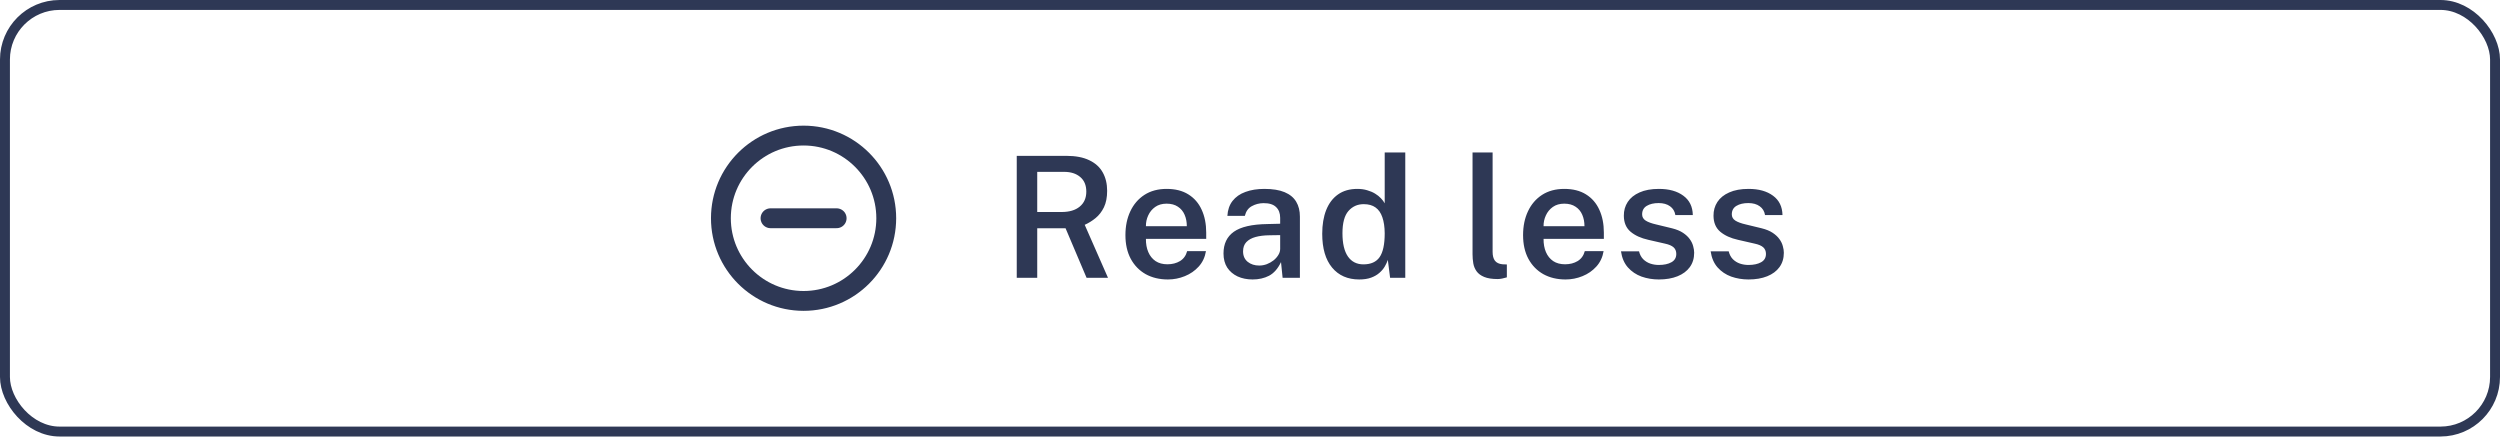 <svg width="252" height="44" viewBox="0 0 252 44" fill="none" xmlns="http://www.w3.org/2000/svg">
<rect x="0.5" y="0.5" width="251" height="43" rx="5.5" stroke="#2E3855"/>
<g clip-path="url(#clip0_528_6990)">
<path d="M81 30.333C85.603 30.333 89.334 26.602 89.334 21.999C89.334 17.397 85.603 13.666 81 13.666C76.398 13.666 72.667 17.397 72.667 21.999C72.667 26.602 76.398 30.333 81 30.333Z" stroke="#2E3855" stroke-width="2" stroke-linecap="round" stroke-linejoin="round"/>
<path d="M77.667 22H84.334" stroke="#2E3855" stroke-width="2" stroke-linecap="round" stroke-linejoin="round"/>
</g>
<path d="M111.685 28H109.526L107.409 23.011H104.553V28H102.488V15.709H107.477C108.418 15.709 109.191 15.856 109.798 16.151C110.41 16.44 110.863 16.851 111.158 17.384C111.452 17.91 111.6 18.528 111.6 19.236C111.6 19.894 111.492 20.446 111.277 20.894C111.061 21.336 110.781 21.699 110.435 21.982C110.095 22.26 109.73 22.486 109.339 22.662L111.685 28ZM107.01 21.37C107.792 21.37 108.401 21.189 108.837 20.826C109.279 20.463 109.5 19.959 109.5 19.313C109.5 18.678 109.296 18.188 108.888 17.843C108.48 17.497 107.942 17.324 107.273 17.324H104.553V21.37H107.01ZM115.509 24.081C115.503 24.58 115.582 25.022 115.747 25.407C115.911 25.793 116.155 26.096 116.478 26.317C116.801 26.532 117.2 26.64 117.676 26.64C118.163 26.64 118.586 26.532 118.943 26.317C119.305 26.096 119.546 25.762 119.665 25.314H121.561C121.459 25.926 121.215 26.445 120.83 26.869C120.444 27.294 119.977 27.617 119.427 27.838C118.883 28.059 118.316 28.17 117.727 28.17C116.877 28.17 116.129 27.991 115.483 27.634C114.843 27.272 114.341 26.756 113.979 26.087C113.622 25.419 113.443 24.623 113.443 23.699C113.443 22.798 113.607 21.999 113.936 21.302C114.265 20.599 114.738 20.047 115.356 19.645C115.979 19.242 116.727 19.041 117.6 19.041C118.467 19.041 119.195 19.225 119.784 19.593C120.379 19.962 120.827 20.477 121.127 21.14C121.433 21.798 121.586 22.569 121.586 23.453V24.081H115.509ZM115.509 22.798H119.631C119.631 22.373 119.557 21.991 119.41 21.651C119.263 21.305 119.036 21.033 118.73 20.834C118.43 20.631 118.05 20.529 117.591 20.529C117.138 20.529 116.755 20.639 116.444 20.86C116.132 21.081 115.897 21.367 115.738 21.718C115.579 22.064 115.503 22.424 115.509 22.798ZM126.261 28.17C125.7 28.17 125.196 28.068 124.748 27.864C124.306 27.654 123.958 27.357 123.703 26.971C123.454 26.581 123.329 26.107 123.329 25.552C123.329 24.583 123.677 23.852 124.374 23.359C125.077 22.866 126.196 22.608 127.732 22.585L129.041 22.552V21.956C129.041 21.492 128.902 21.129 128.624 20.869C128.352 20.602 127.927 20.472 127.349 20.477C126.924 20.483 126.533 20.585 126.176 20.784C125.825 20.976 125.593 21.302 125.479 21.761H123.72C123.754 21.16 123.927 20.659 124.238 20.256C124.556 19.849 124.989 19.545 125.539 19.347C126.089 19.143 126.723 19.041 127.443 19.041C128.282 19.041 128.964 19.151 129.491 19.372C130.018 19.593 130.407 19.914 130.656 20.333C130.905 20.747 131.03 21.248 131.03 21.837V28H129.287L129.126 26.419C128.809 27.082 128.406 27.541 127.919 27.796C127.437 28.045 126.885 28.17 126.261 28.17ZM126.933 26.767C127.188 26.767 127.44 26.722 127.689 26.631C127.939 26.535 128.165 26.408 128.369 26.249C128.573 26.085 128.735 25.903 128.854 25.705C128.979 25.507 129.041 25.3 129.041 25.084V23.699L127.961 23.716C127.429 23.722 126.964 23.778 126.567 23.886C126.171 23.994 125.859 24.166 125.632 24.404C125.411 24.637 125.301 24.948 125.301 25.34C125.301 25.787 125.457 26.139 125.768 26.393C126.08 26.643 126.468 26.767 126.933 26.767ZM137.011 28.17C135.85 28.17 134.937 27.77 134.274 26.971C133.611 26.172 133.28 25.036 133.28 23.563C133.28 22.645 133.413 21.849 133.679 21.174C133.951 20.494 134.348 19.97 134.869 19.602C135.396 19.228 136.048 19.041 136.824 19.041C137.187 19.041 137.516 19.086 137.81 19.177C138.111 19.262 138.377 19.375 138.609 19.517C138.842 19.659 139.037 19.814 139.196 19.985C139.36 20.154 139.488 20.325 139.578 20.494V15.369H141.652V28H140.122L139.893 26.198C139.825 26.408 139.723 26.629 139.587 26.861C139.456 27.088 139.278 27.3 139.051 27.498C138.83 27.697 138.553 27.858 138.218 27.983C137.884 28.108 137.482 28.17 137.011 28.17ZM137.436 26.648C138.179 26.648 138.72 26.408 139.06 25.926C139.405 25.439 139.578 24.634 139.578 23.512C139.573 22.872 139.493 22.333 139.34 21.897C139.193 21.461 138.963 21.132 138.652 20.911C138.346 20.69 137.949 20.579 137.462 20.579C136.838 20.579 136.326 20.809 135.923 21.268C135.521 21.727 135.32 22.475 135.32 23.512C135.32 24.543 135.504 25.325 135.872 25.858C136.241 26.385 136.762 26.648 137.436 26.648ZM150.965 28.128C150.398 28.128 149.945 28.057 149.605 27.915C149.265 27.773 149.01 27.584 148.84 27.346C148.67 27.108 148.559 26.841 148.508 26.547C148.457 26.246 148.432 25.94 148.432 25.628V15.369H150.455V25.39C150.455 25.77 150.531 26.065 150.684 26.274C150.843 26.484 151.098 26.606 151.449 26.64L151.891 26.657V27.957C151.738 28.003 151.582 28.043 151.424 28.076C151.265 28.11 151.112 28.128 150.965 28.128ZM155.591 24.081C155.586 24.58 155.665 25.022 155.829 25.407C155.994 25.793 156.237 26.096 156.56 26.317C156.883 26.532 157.283 26.64 157.759 26.64C158.246 26.64 158.668 26.532 159.025 26.317C159.388 26.096 159.629 25.762 159.748 25.314H161.643C161.541 25.926 161.298 26.445 160.912 26.869C160.527 27.294 160.06 27.617 159.51 27.838C158.966 28.059 158.399 28.17 157.81 28.17C156.96 28.17 156.212 27.991 155.566 27.634C154.926 27.272 154.424 26.756 154.061 26.087C153.704 25.419 153.526 24.623 153.526 23.699C153.526 22.798 153.69 21.999 154.019 21.302C154.348 20.599 154.821 20.047 155.438 19.645C156.062 19.242 156.81 19.041 157.682 19.041C158.549 19.041 159.278 19.225 159.867 19.593C160.462 19.962 160.91 20.477 161.21 21.14C161.516 21.798 161.669 22.569 161.669 23.453V24.081H155.591ZM155.591 22.798H159.714C159.714 22.373 159.64 21.991 159.493 21.651C159.346 21.305 159.119 21.033 158.813 20.834C158.513 20.631 158.133 20.529 157.674 20.529C157.221 20.529 156.838 20.639 156.526 20.86C156.215 21.081 155.98 21.367 155.821 21.718C155.662 22.064 155.586 22.424 155.591 22.798ZM167.21 28.17C166.598 28.17 166.017 28.074 165.468 27.881C164.924 27.683 164.465 27.374 164.091 26.954C163.722 26.535 163.49 25.994 163.394 25.331H165.213C165.292 25.654 165.431 25.918 165.629 26.122C165.833 26.326 166.074 26.476 166.352 26.572C166.629 26.663 166.913 26.708 167.202 26.708C167.729 26.708 168.154 26.617 168.477 26.436C168.805 26.255 168.97 25.974 168.97 25.595C168.97 25.317 168.879 25.096 168.698 24.931C168.516 24.767 168.227 24.642 167.831 24.558L166.156 24.175C165.414 24.011 164.816 23.739 164.363 23.359C163.915 22.979 163.688 22.444 163.683 21.753C163.677 21.231 163.807 20.767 164.074 20.358C164.34 19.951 164.737 19.63 165.264 19.398C165.791 19.16 166.442 19.041 167.219 19.041C168.244 19.041 169.066 19.27 169.684 19.73C170.301 20.183 170.619 20.832 170.636 21.676H168.876C168.814 21.296 168.635 21.002 168.341 20.792C168.046 20.577 167.663 20.469 167.193 20.469C166.706 20.469 166.306 20.562 165.995 20.75C165.683 20.936 165.527 21.223 165.527 21.608C165.527 21.874 165.646 22.084 165.884 22.237C166.122 22.39 166.479 22.52 166.955 22.628L168.536 23.011C168.989 23.124 169.361 23.277 169.65 23.47C169.939 23.662 170.165 23.875 170.33 24.107C170.494 24.334 170.607 24.569 170.67 24.812C170.738 25.05 170.772 25.271 170.772 25.476C170.772 26.042 170.624 26.527 170.33 26.929C170.041 27.326 169.63 27.632 169.097 27.847C168.564 28.062 167.935 28.17 167.21 28.17ZM176.249 28.17C175.637 28.17 175.056 28.074 174.507 27.881C173.963 27.683 173.504 27.374 173.13 26.954C172.761 26.535 172.529 25.994 172.433 25.331H174.252C174.331 25.654 174.47 25.918 174.668 26.122C174.872 26.326 175.113 26.476 175.391 26.572C175.668 26.663 175.952 26.708 176.241 26.708C176.768 26.708 177.193 26.617 177.516 26.436C177.844 26.255 178.009 25.974 178.009 25.595C178.009 25.317 177.918 25.096 177.737 24.931C177.555 24.767 177.266 24.642 176.87 24.558L175.195 24.175C174.453 24.011 173.855 23.739 173.402 23.359C172.954 22.979 172.727 22.444 172.722 21.753C172.716 21.231 172.846 20.767 173.113 20.358C173.379 19.951 173.776 19.63 174.303 19.398C174.83 19.16 175.481 19.041 176.258 19.041C177.283 19.041 178.105 19.27 178.723 19.73C179.34 20.183 179.658 20.832 179.675 21.676H177.915C177.853 21.296 177.674 21.002 177.38 20.792C177.085 20.577 176.703 20.469 176.232 20.469C175.745 20.469 175.345 20.562 175.034 20.75C174.722 20.936 174.566 21.223 174.566 21.608C174.566 21.874 174.685 22.084 174.923 22.237C175.161 22.39 175.518 22.52 175.994 22.628L177.575 23.011C178.029 23.124 178.4 23.277 178.689 23.47C178.978 23.662 179.204 23.875 179.369 24.107C179.533 24.334 179.646 24.569 179.709 24.812C179.777 25.05 179.811 25.271 179.811 25.476C179.811 26.042 179.663 26.527 179.369 26.929C179.08 27.326 178.669 27.632 178.136 27.847C177.604 28.062 176.975 28.17 176.249 28.17Z" fill="#2E3855"/>
<defs>
<clipPath id="clip0_528_6990">
<rect width="20" height="20" fill="white" transform="translate(71 12)"/>
</clipPath>
</defs>
</svg>
